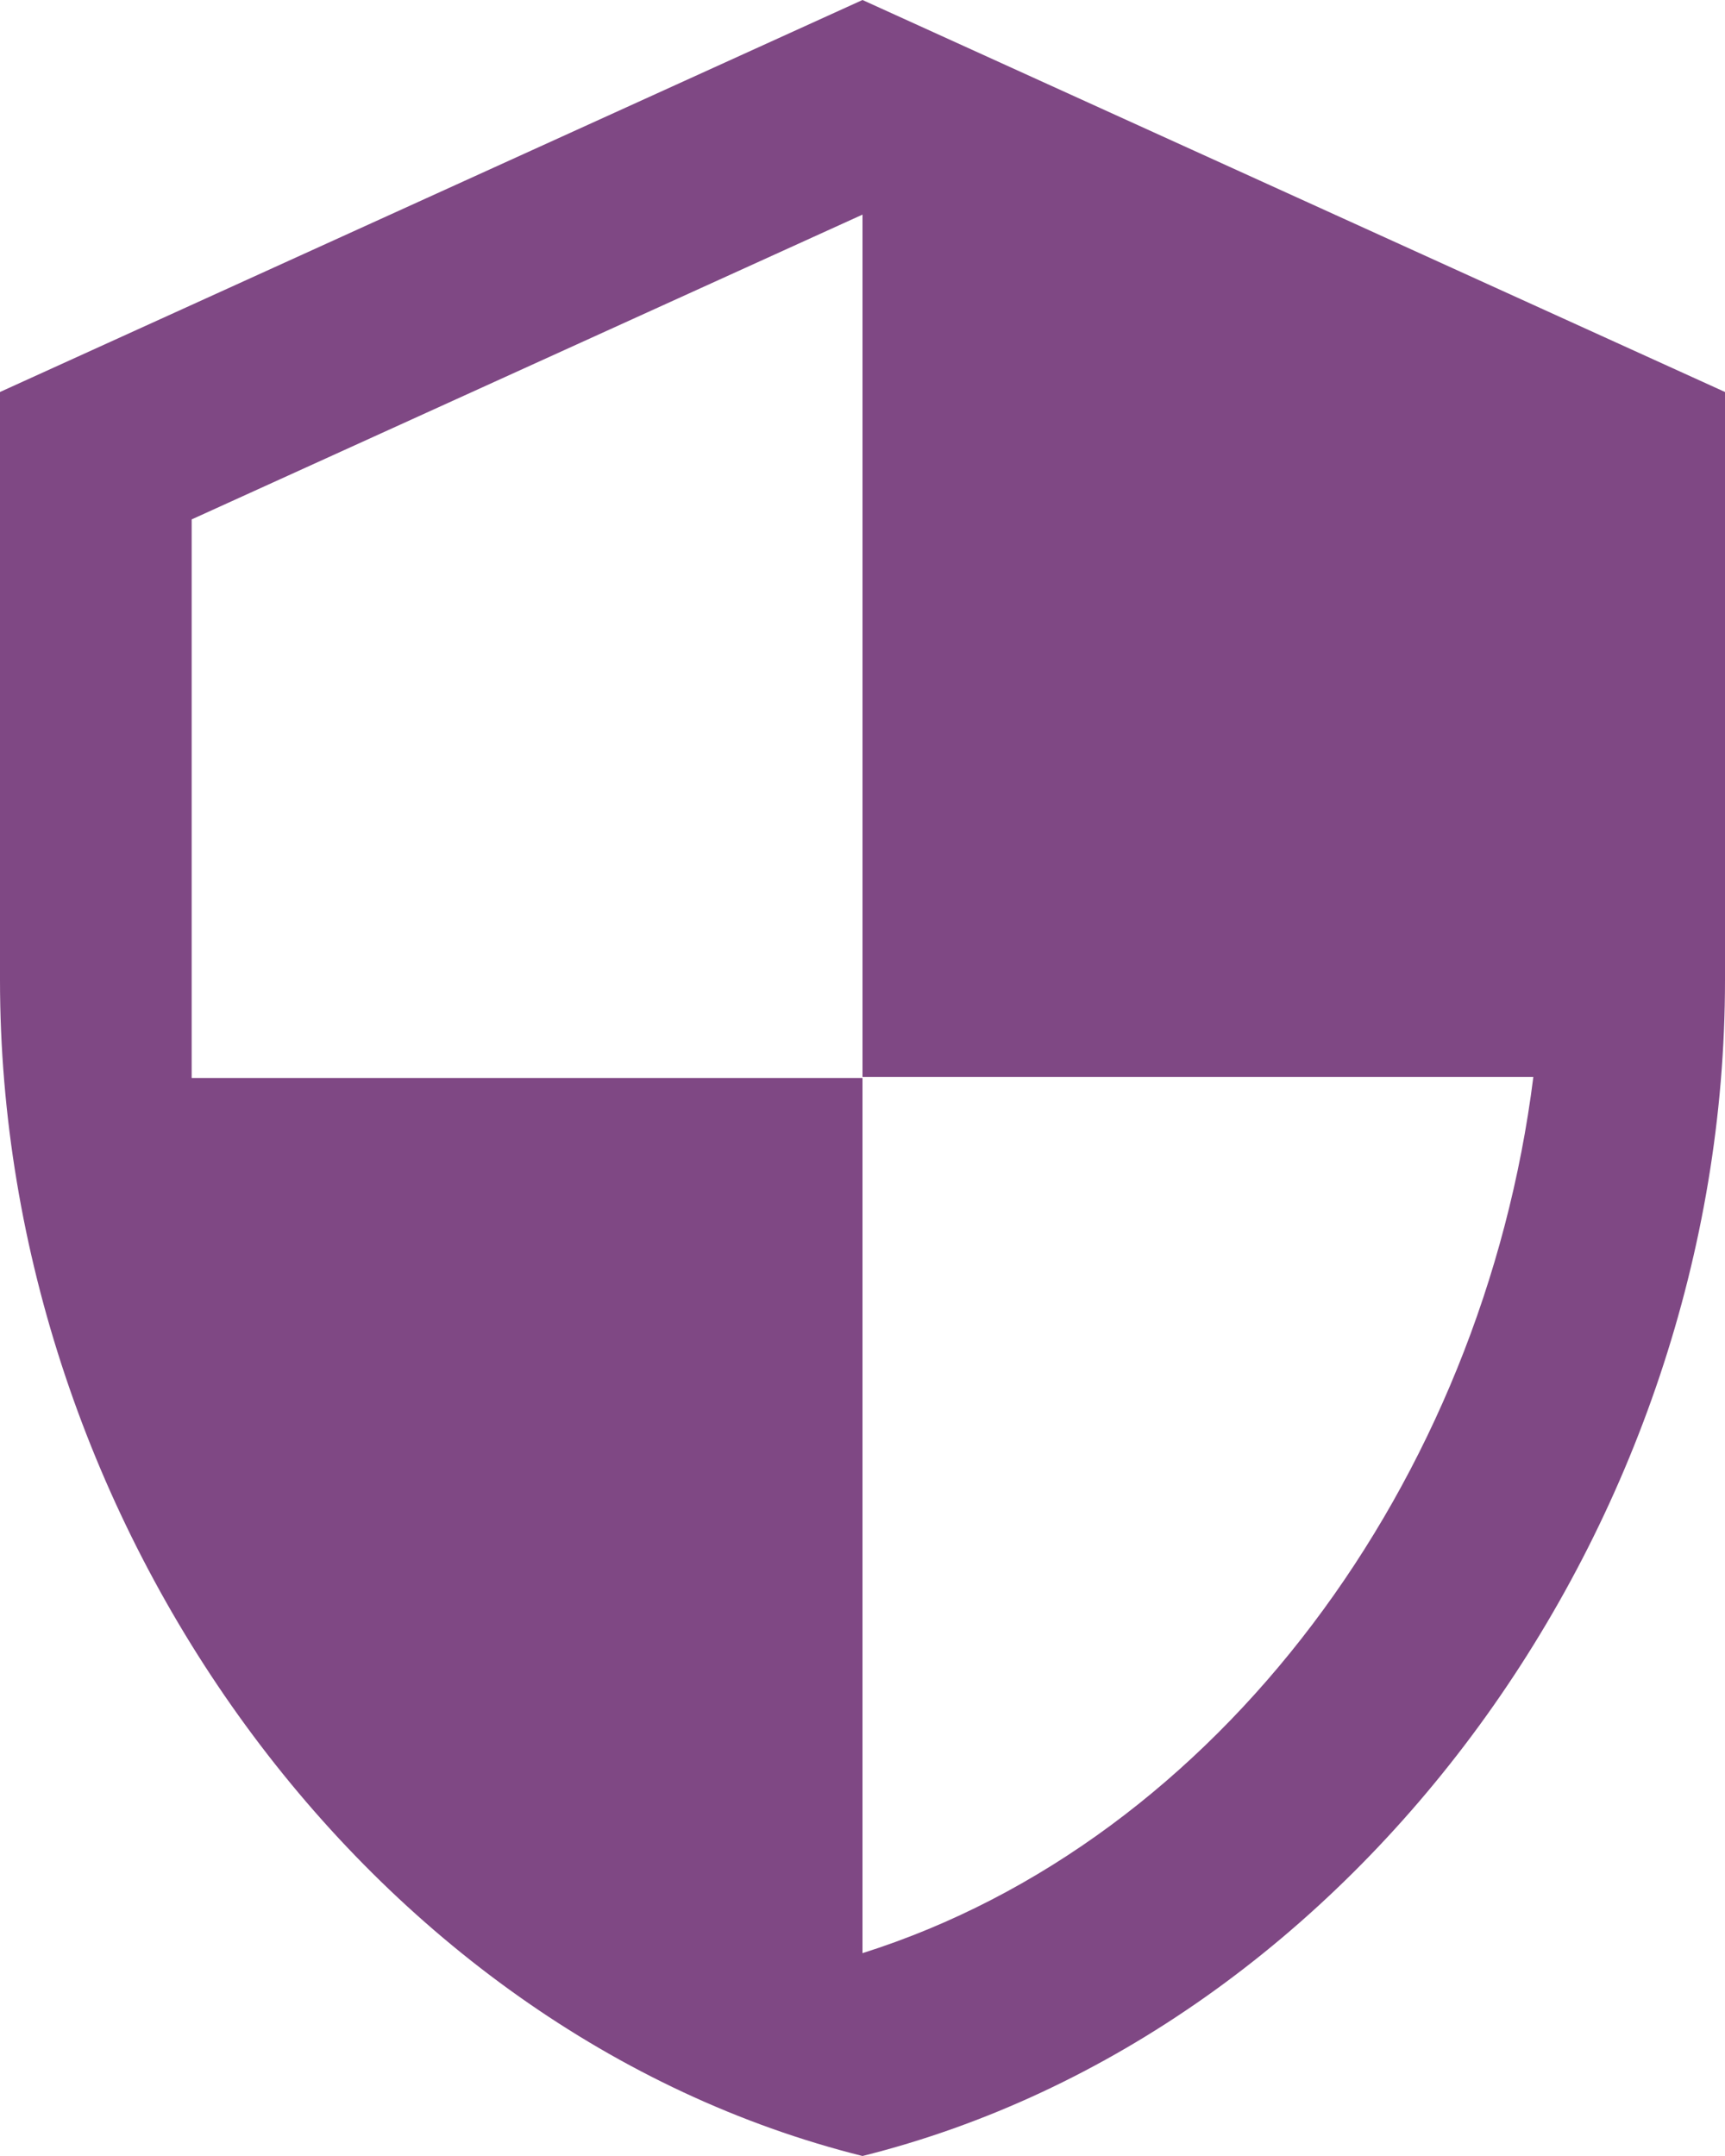 <svg width="56" height="70" viewBox="0 0 56 70" fill="none" xmlns="http://www.w3.org/2000/svg">
<path d="M28 0L0 12.727V31.818C0 49.477 11.947 65.991 28 70C44.053 65.991 56 49.477 56 31.818V12.727L28 0ZM28 34.968H49.778C48.129 48.077 39.573 59.755 28 63.414V35H6.222V16.864L28 6.968V34.968Z" fill="#7F4884"/>
</svg>

